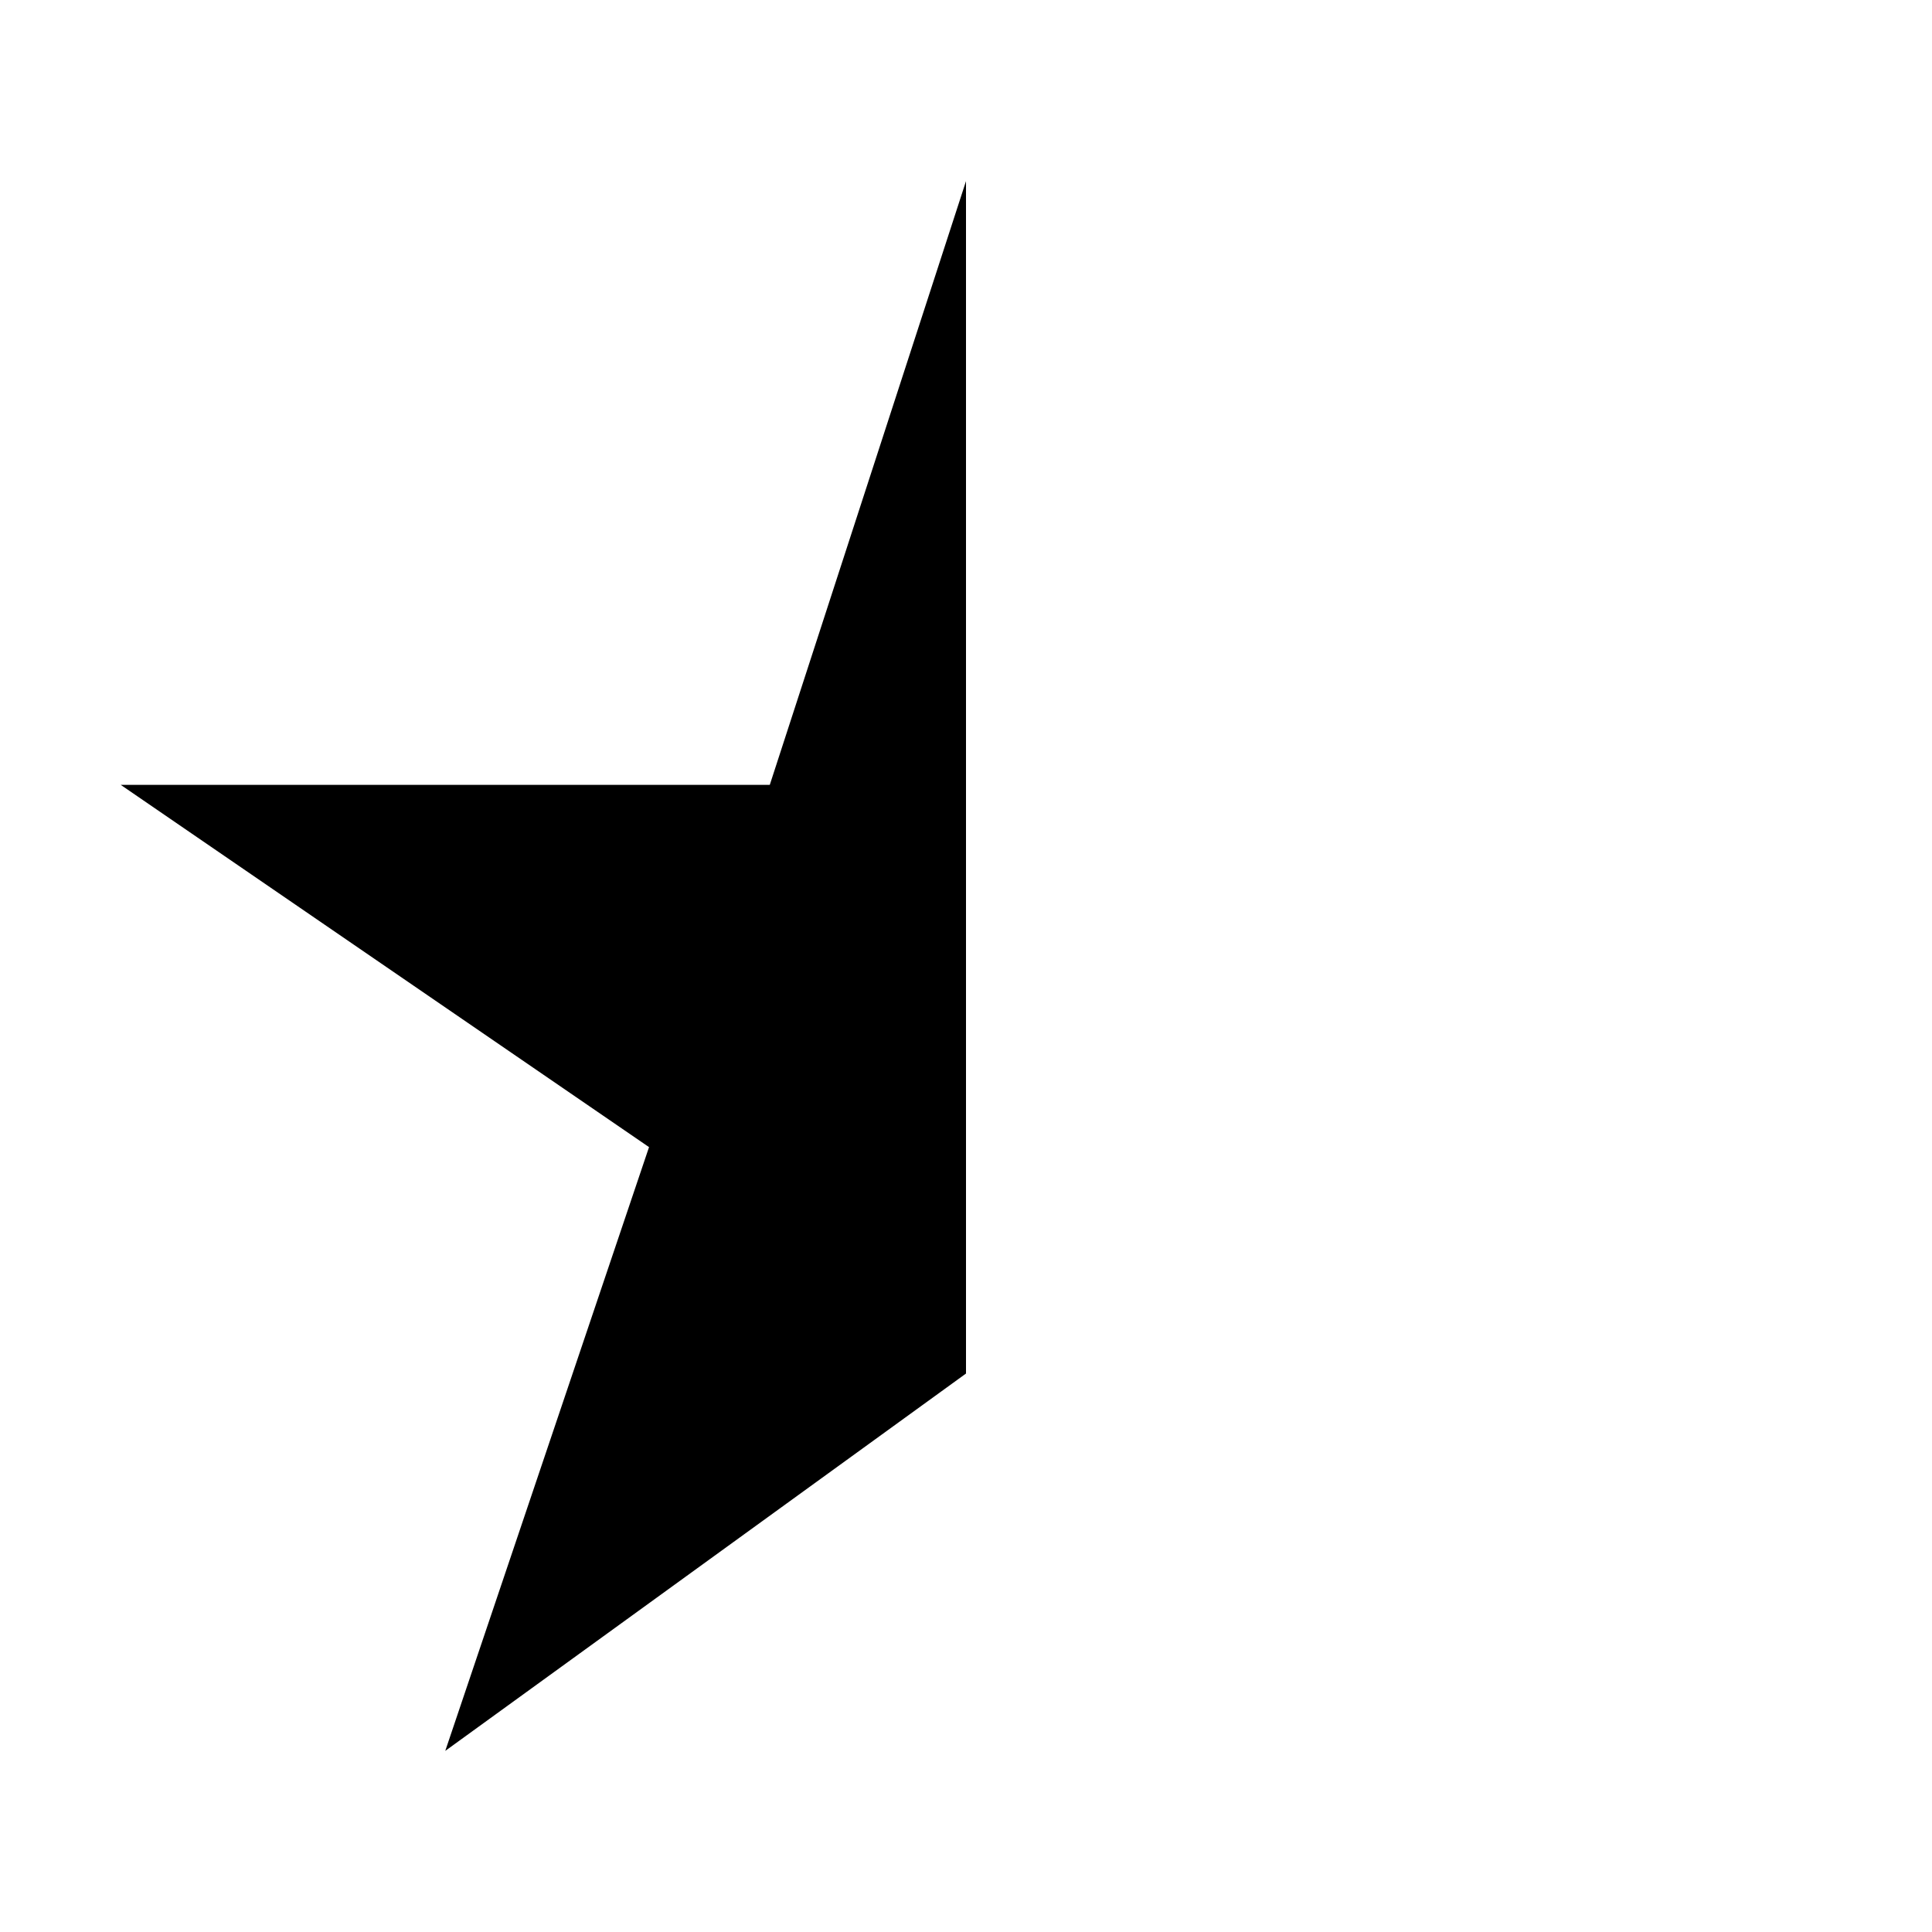 <svg xmlns="http://www.w3.org/2000/svg" viewBox="0 0 512 512">
<path fill="none" strokeLinejoin="round" strokeWidth="32" d="M480 208H308L256 48l-52 160H32l140 96-54 160 138-100 138 100-54-160z"/>
<path d="M256 48v316L118 464l54-160-140-96h172l52-160z"/>
</svg>